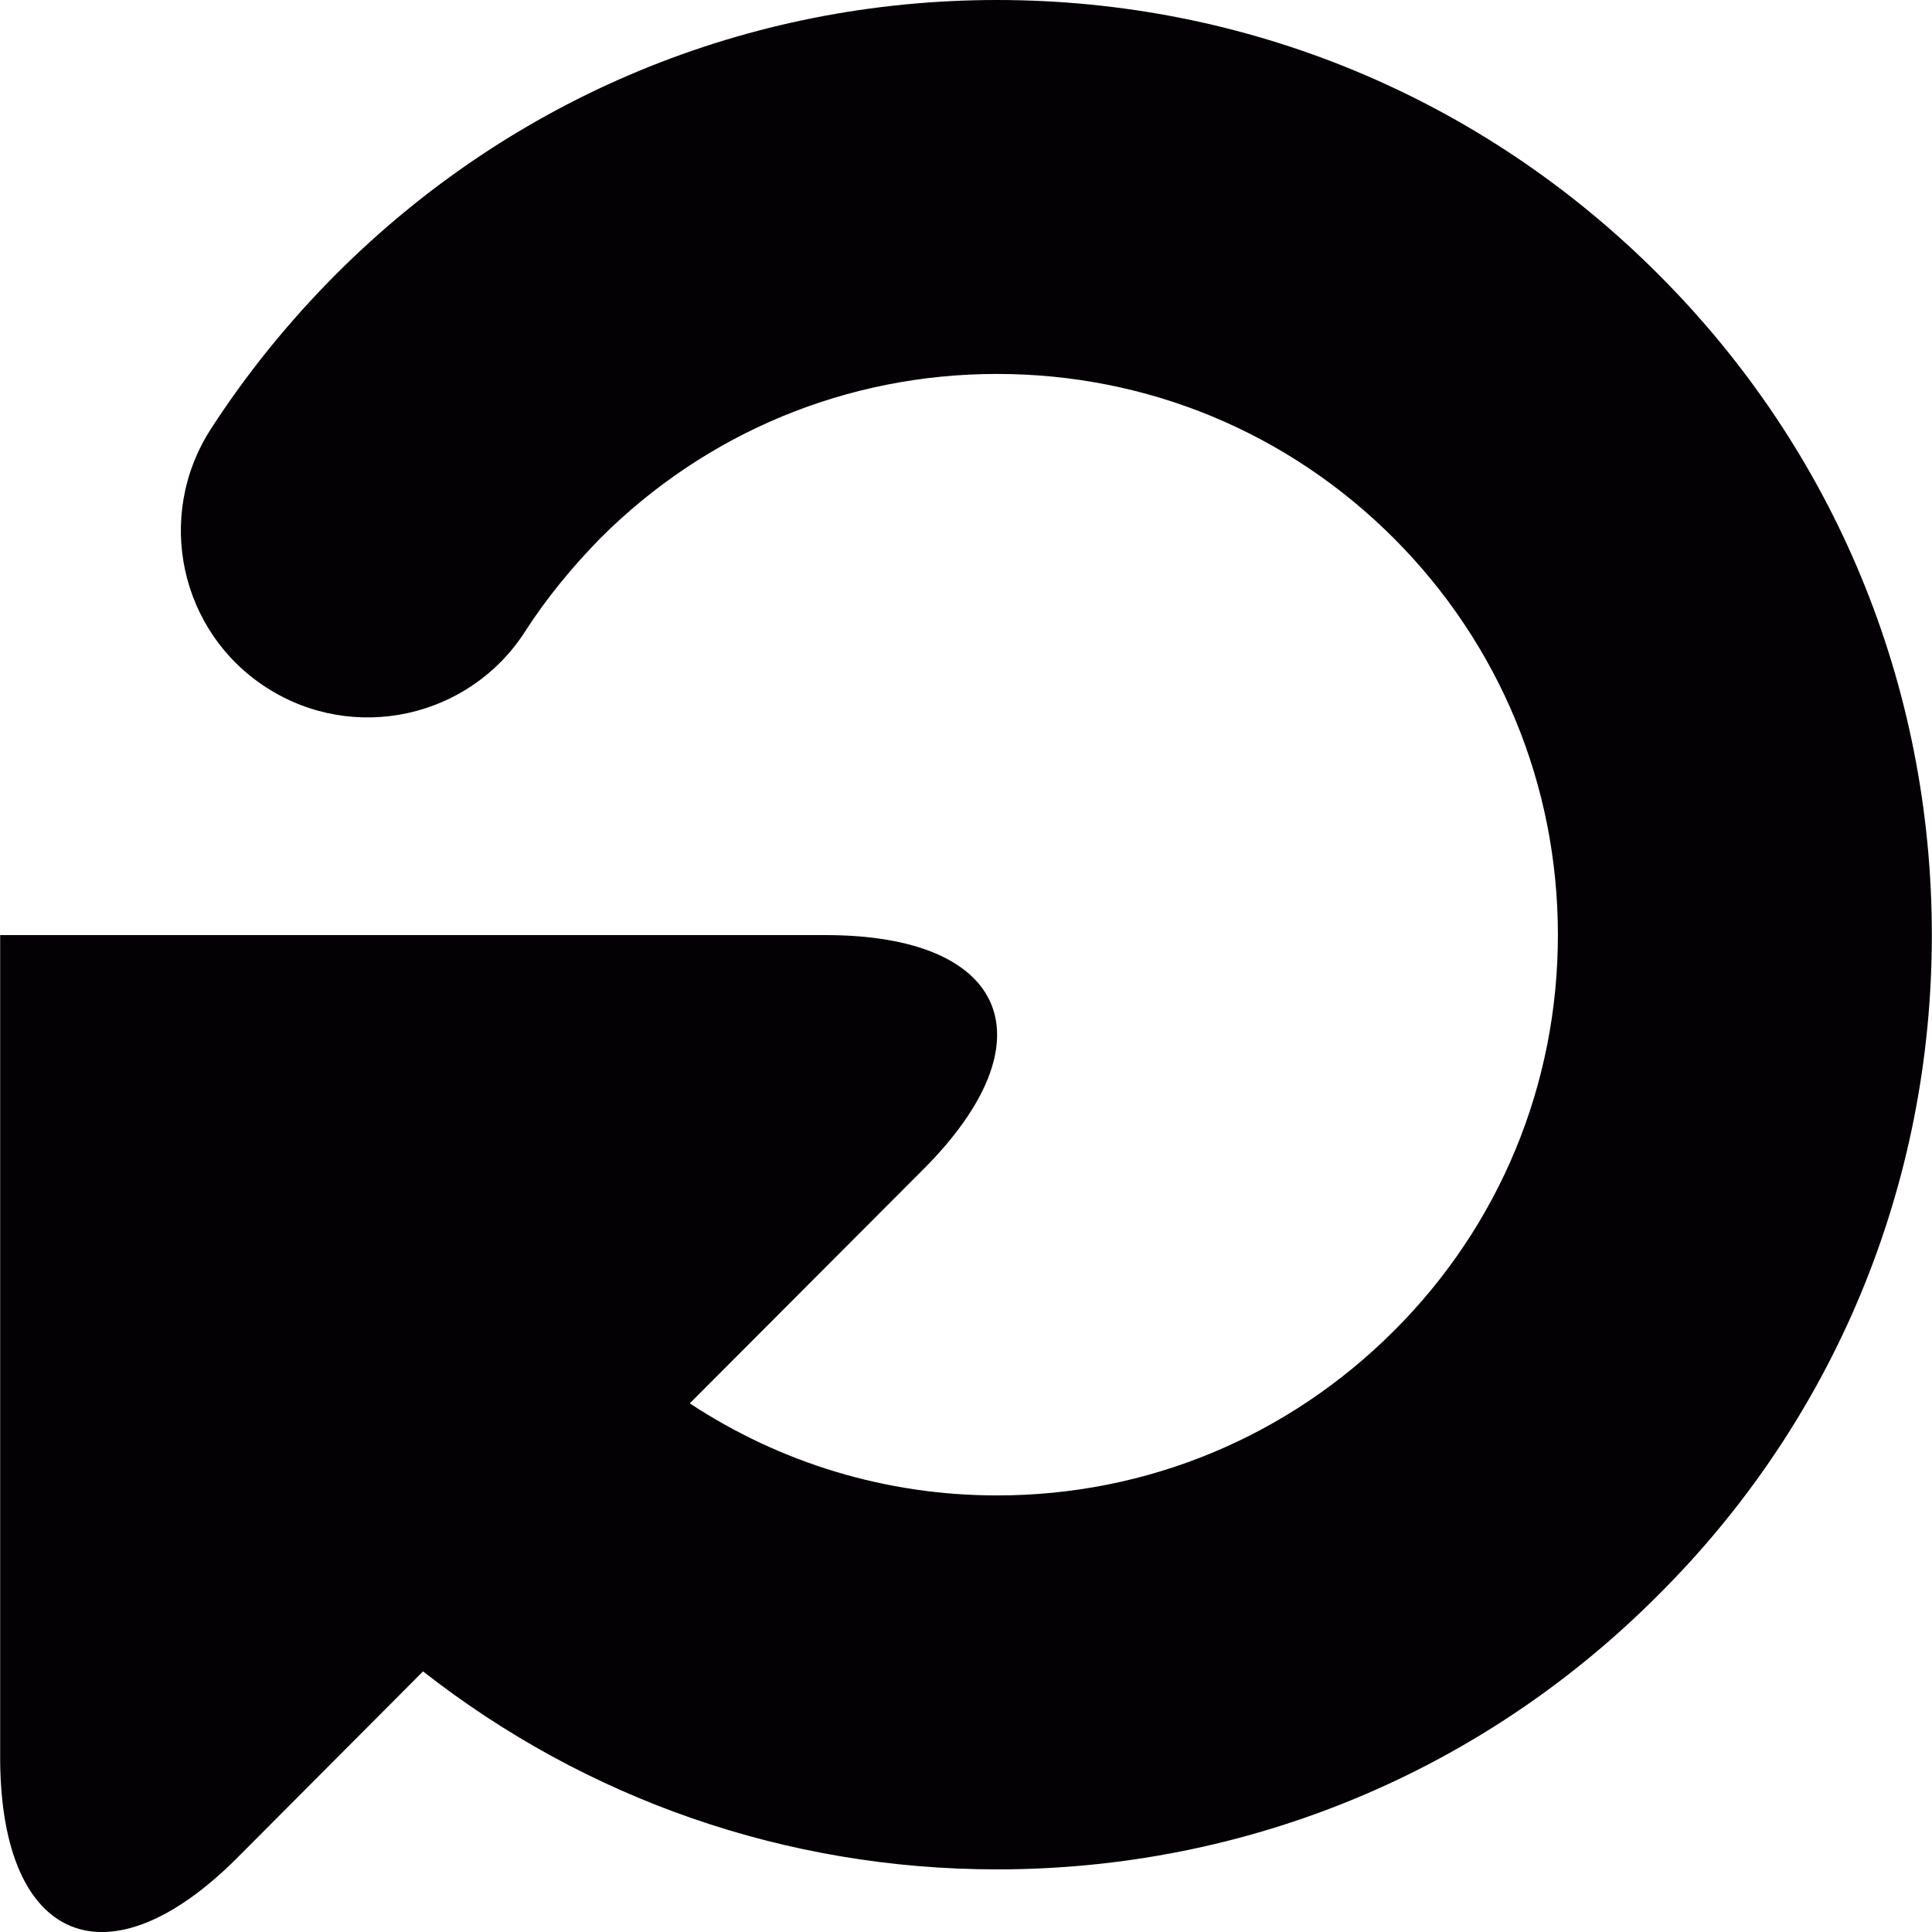 <?xml version="1.0" encoding="UTF-8" standalone="no"?>
<!-- Generator: Adobe Illustrator 18.1.1, SVG Export Plug-In . SVG Version: 6.00 Build 0)  -->

<svg
   xmlns:dc="http://purl.org/dc/elements/1.1/"
   xmlns:cc="http://creativecommons.org/ns#"
   xmlns:rdf="http://www.w3.org/1999/02/22-rdf-syntax-ns#"
   xmlns:svg="http://www.w3.org/2000/svg"
   xmlns="http://www.w3.org/2000/svg"
   xmlns:sodipodi="http://sodipodi.sourceforge.net/DTD/sodipodi-0.dtd"
   xmlns:inkscape="http://www.inkscape.org/namespaces/inkscape"
   version="1.1"
   id="Capa_1"
   x="0px"
   y="0px"
   viewBox="0 0 12.002 12.002"
   style="enable-background:new 0 0 12.002 12.002;"
   xml:space="preserve"
   sodipodi:docname="loop.svg"
   inkscape:version="0.92.1 r15371"><defs
     id="defs41" /><sodipodi:namedview
     pagecolor="#ffffff"
     bordercolor="#666666"
     borderopacity="1"
     objecttolerance="10"
     gridtolerance="10"
     guidetolerance="10"
     inkscape:pageopacity="0"
     inkscape:pageshadow="2"
     inkscape:window-width="1366"
     inkscape:window-height="745"
     id="namedview39"
     showgrid="false"
     inkscape:zoom="19.66339"
     inkscape:cx="6.0009999"
     inkscape:cy="6.0009999"
     inkscape:window-x="-8"
     inkscape:window-y="-8"
     inkscape:window-maximized="1"
     inkscape:current-layer="Capa_1" /><g
     id="g6"
     transform="rotate(-180,6.001,6.001)"><g
       id="g4"><path
         style="fill:#030104"
         d="m 6.873,6.193 h 5.128 V 1.066 C 11.993,-0.069 11.33,-0.342 10.528,0.461 L 9.374,1.619 C 8.359,0.824 7.117,0.389 5.808,0.389 4.258,0.389 2.799,0.993 1.704,2.09 0.605,3.182 0.001,4.643 0.001,6.193 c 0,1.553 0.604,3.012 1.701,4.107 1.097,1.097 2.555,1.702 4.106,1.702 1.55,0 3.009,-0.605 4.106,-1.703 0.296,-0.297 0.558,-0.621 0.78,-0.965 0.347,-0.541 0.19,-1.26 -0.35,-1.605 C 9.805,7.383 9.086,7.54 8.74,8.079 8.607,8.286 8.448,8.479 8.272,8.659 7.613,9.317 6.738,9.679 5.808,9.679 4.878,9.679 4.003,9.318 3.344,8.659 2.687,8.001 2.324,7.126 2.324,6.194 c 0,-0.93 0.362,-1.805 1.02,-2.461 0.659,-0.658 1.534,-1.021 2.464,-1.021 0.688,0 1.346,0.201 1.909,0.572 L 6.269,4.735 C 5.466,5.537 5.739,6.193 6.873,6.193 Z"
         id="path2"
         inkscape:connector-curvature="0" /></g></g><g
     id="g8" /><g
     id="g10" /><g
     id="g12" /><g
     id="g14" /><g
     id="g16" /><g
     id="g18" /><g
     id="g20" /><g
     id="g22" /><g
     id="g24" /><g
     id="g26" /><g
     id="g28" /><g
     id="g30" /><g
     id="g32" /><g
     id="g34" /><g
     id="g36" /></svg>